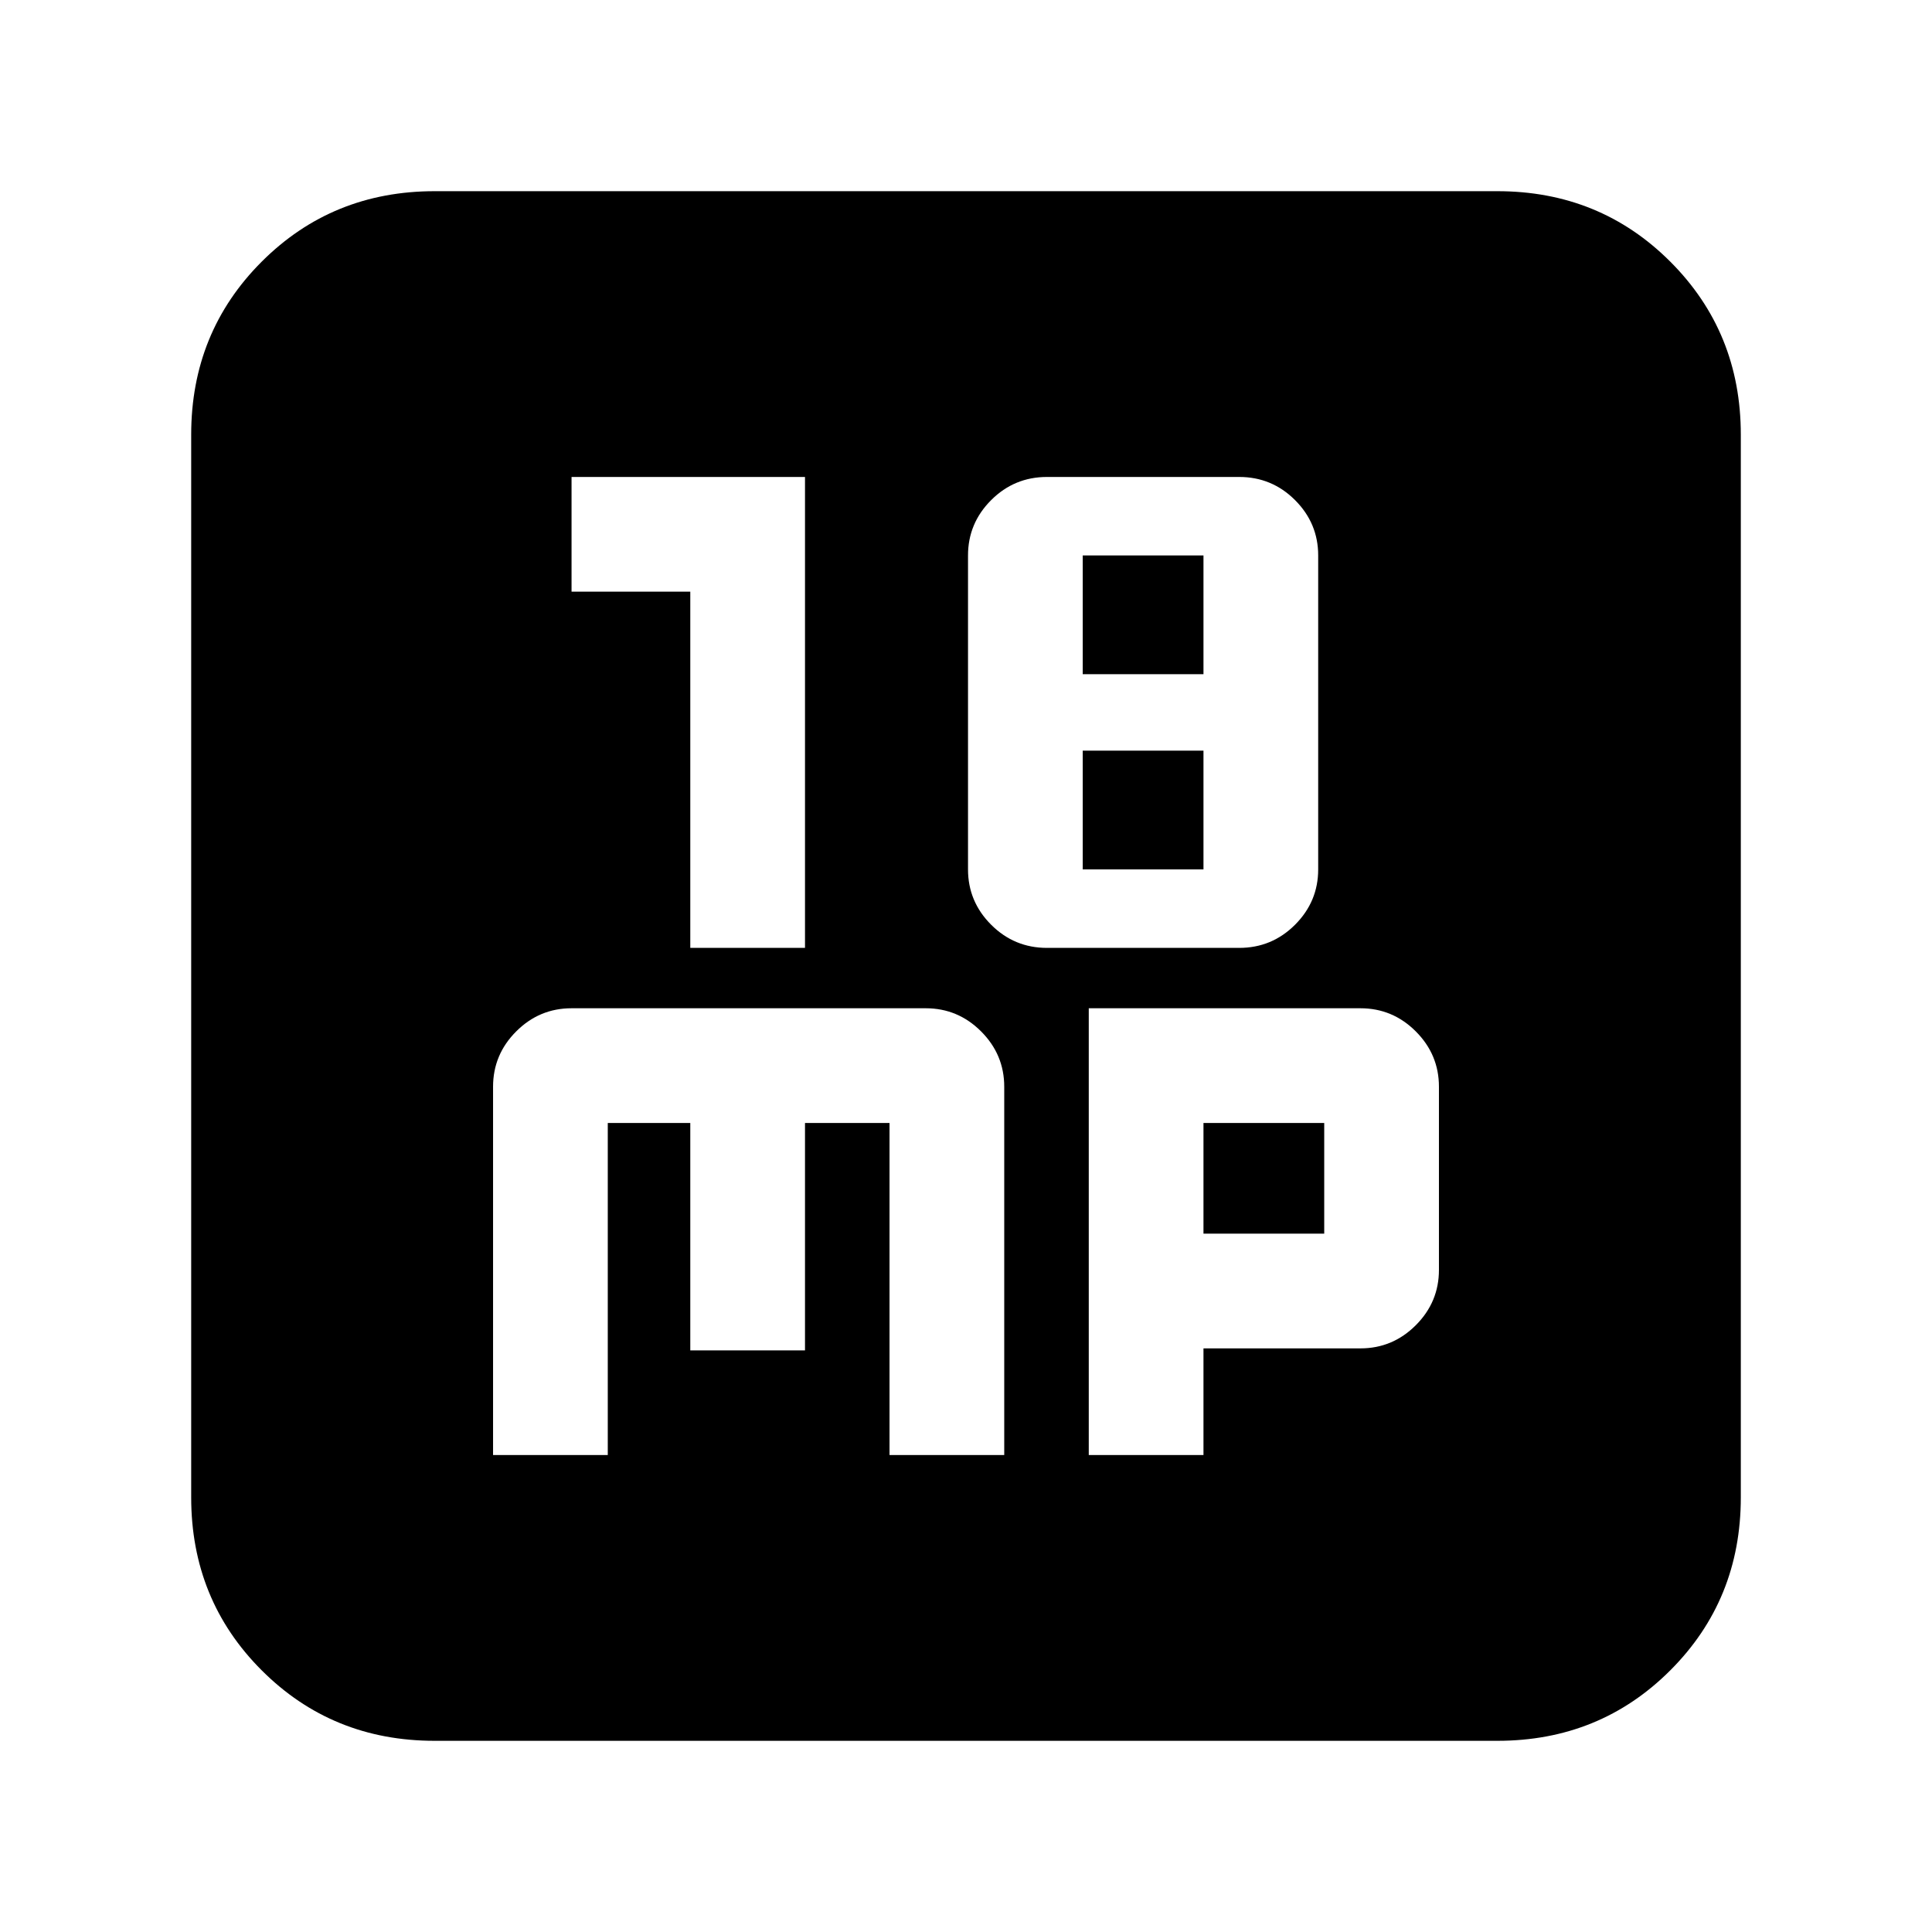<svg xmlns="http://www.w3.org/2000/svg" height="24" viewBox="0 -960 960 960" width="24"><path d="M343-489h57v-234H284v57h59v177Zm177.24 0h95.52q16.24 0 27.74-11.5T655-528v-156q0-16-11.5-27.5T615.76-723h-95.52q-16.24 0-27.74 11.5T481-684v156q0 16 11.5 27.5t27.74 11.5ZM538-625v-59h60v59h-60Zm0 97v-59h60v59h-60ZM245-237h57v-165h41v113h57v-113h42v165h57v-183q0-16-11.5-27.5T460-459H284q-16 0-27.5 11.5T245-420v183Zm296 0h57v-53h78q16 0 27.5-11.5T715-329v-91q0-16-11.5-27.5T676-459H541v222Zm57-110v-55h60v55h-60ZM216-95q-50.94 0-85.97-35.03T95-216v-528q0-50.94 35.03-85.97T216-865h528q50.94 0 85.97 35.03T865-744v528q0 50.94-35.03 85.97T744-95H216Z"/></svg>